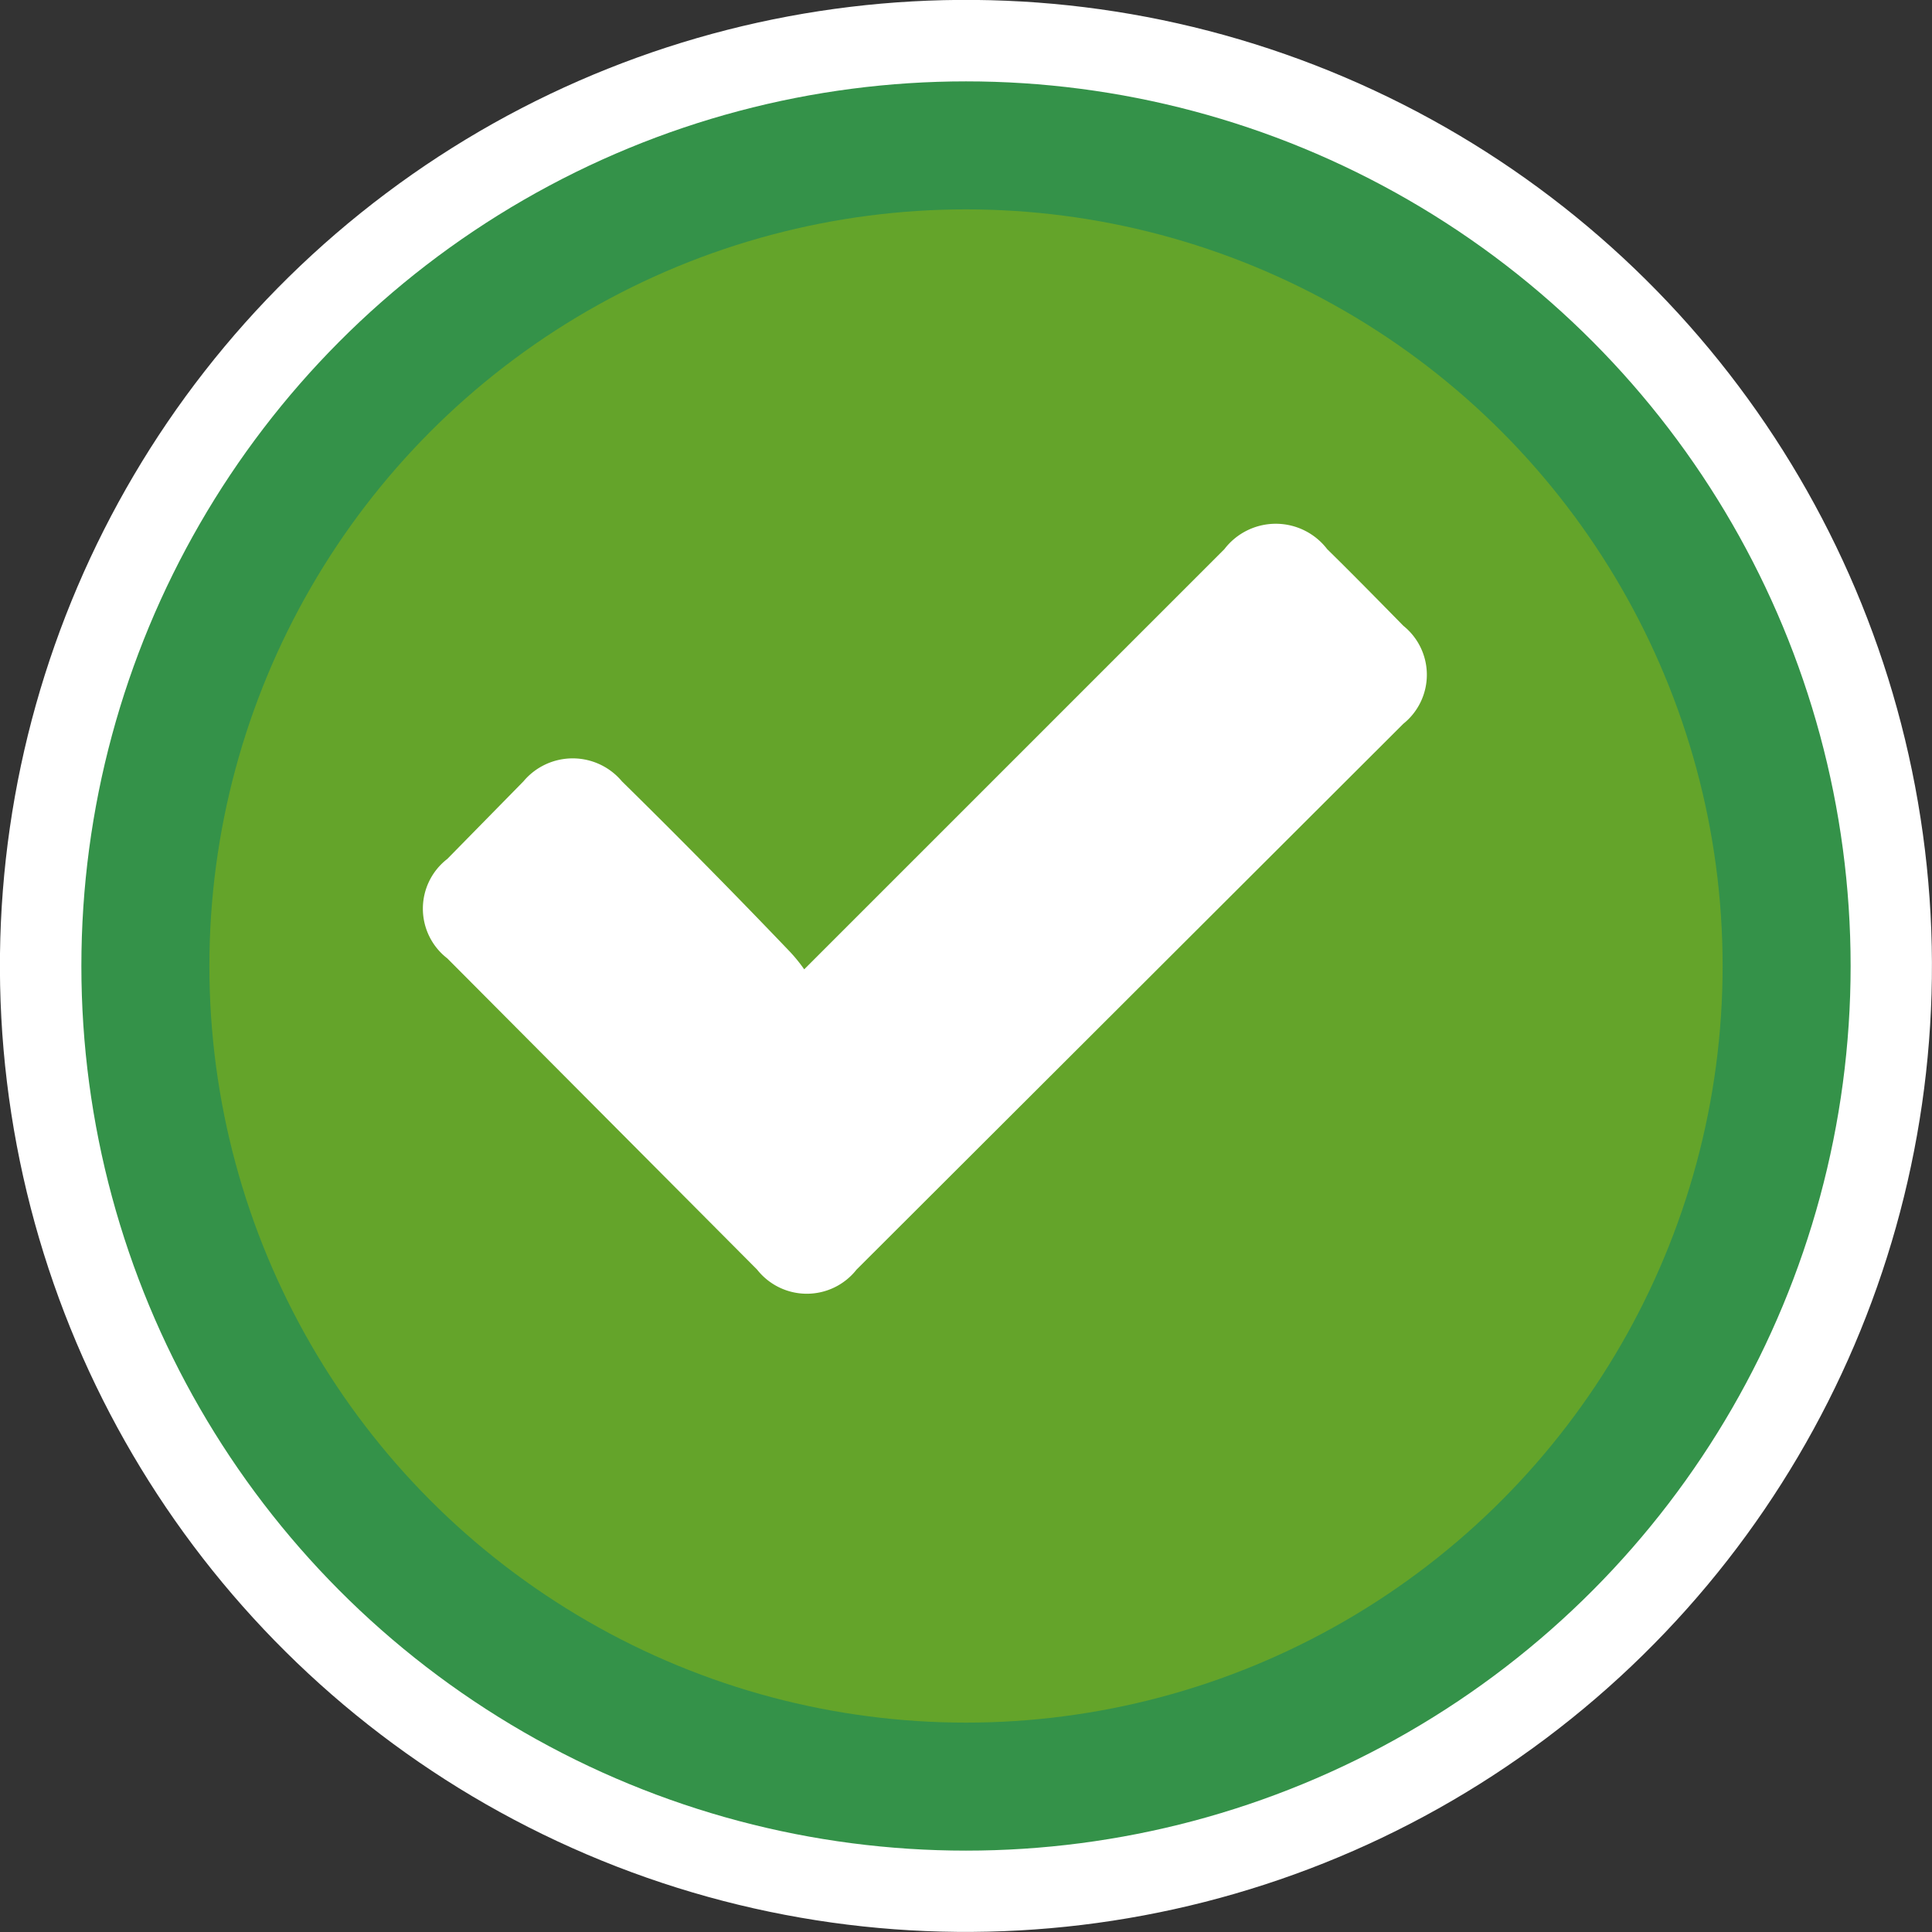 <svg xmlns="http://www.w3.org/2000/svg" viewBox="0 0 40.6 40.6"><rect x="0" y="0" width="40.6" height="40.6" fill="#333333" stroke="none"/><title>img-icon-correctxxxhdpi</title><g id="Layer_2" data-name="Layer 2"><g id="Contenido"><circle cx="20.3" cy="20.3" r="20.3" transform="translate(-2.29 2.58) rotate(-6.89)" style="fill:#fff"/><circle cx="20.3" cy="20.3" r="18.59" style="fill:#349249"/><circle cx="20.3" cy="20.3" r="15.9" style="fill:#64a42a"/><g id="_3elmwy" data-name="3elmwy"><path d="M16.9,20.37l6-6,2.83-2.83a1.36,1.36,0,0,1,2.16,0c.54.53,1.07,1.07,1.6,1.61a1.32,1.32,0,0,1,0,2.06L18,26.68a1.33,1.33,0,0,1-2.09,0L9.4,20.14a1.32,1.32,0,0,1,0-2.09L11,16.42a1.35,1.35,0,0,1,2.07,0Q14.85,18.17,16.6,20A3.35,3.35,0,0,1,16.9,20.37Z" style="fill:#fff"/></g></g></g></svg>